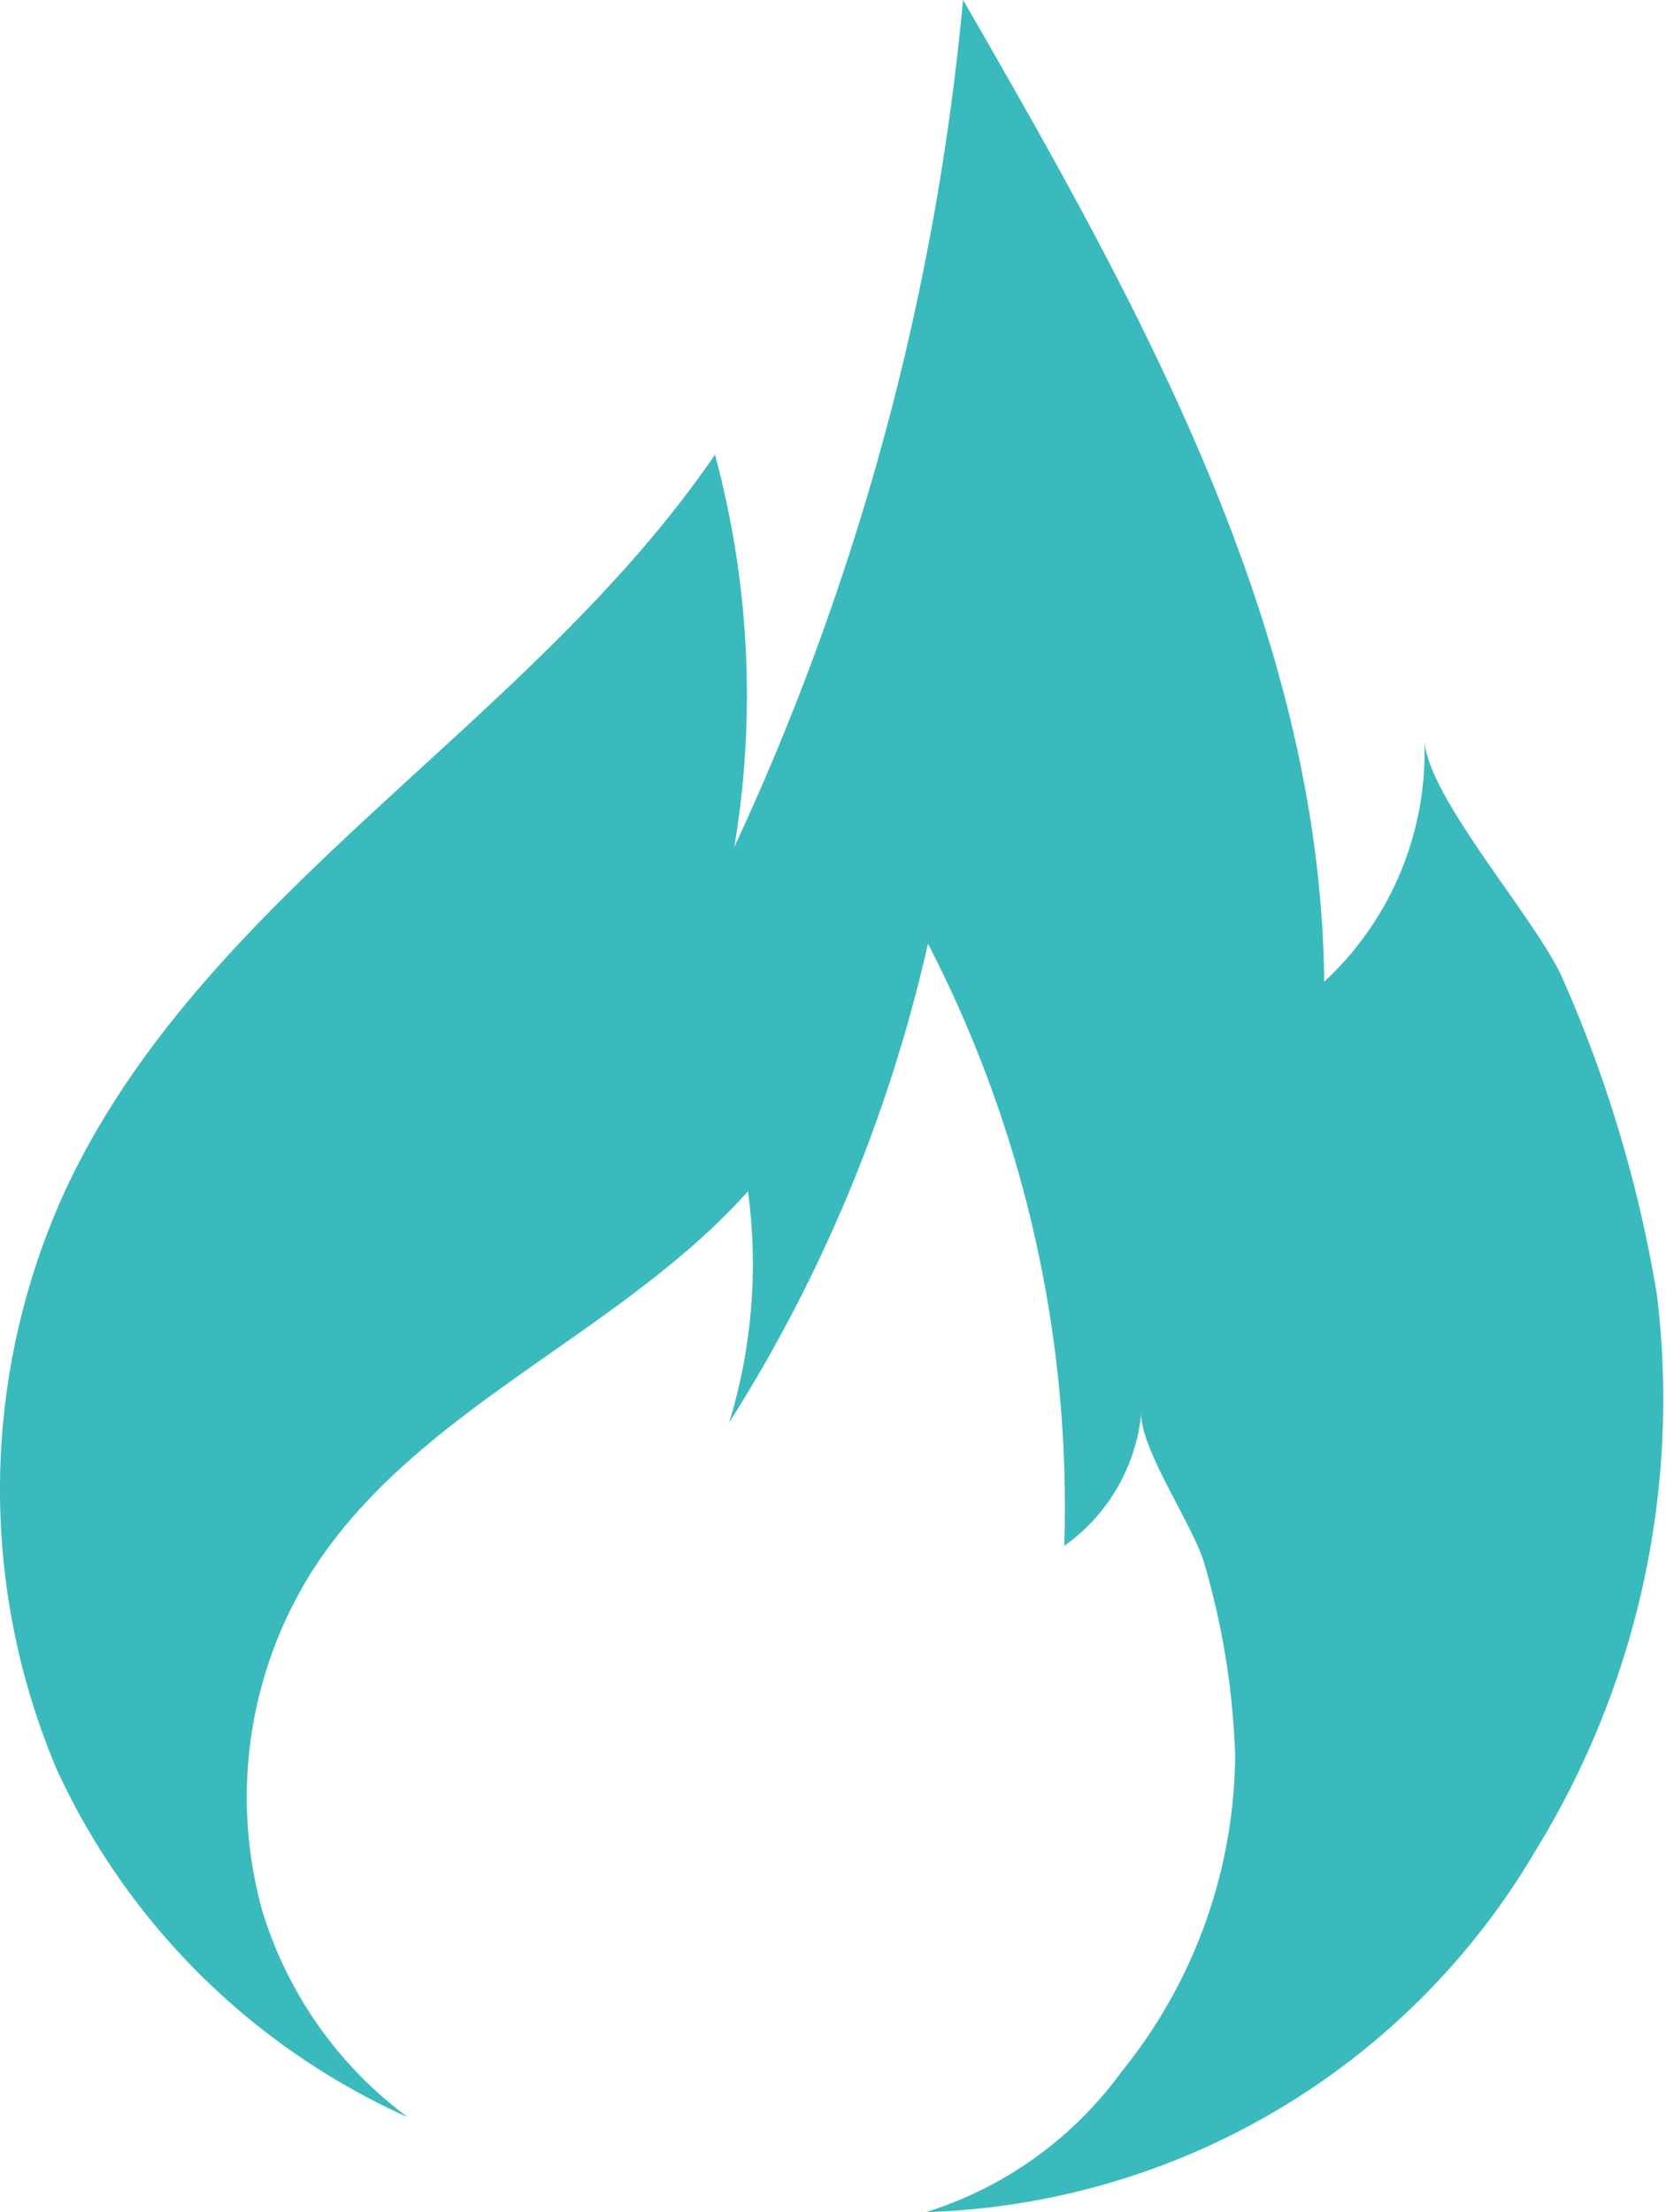 <svg xmlns="http://www.w3.org/2000/svg" width="11.21" height="14.884" viewBox="0 0 11.21 14.884">
  <path id="Path_10833" data-name="Path 10833" d="M487.262,826.336a8.8,8.8,0,0,0-.636-2.131c-.177-.4-.911-1.218-.929-1.605a2.108,2.108,0,0,1-.674,1.629c-.023-2.374-1.244-4.549-2.43-6.606a17.3,17.3,0,0,1-1.539,5.7,6.208,6.208,0,0,0-.13-2.64c-1.248,1.825-3.432,2.941-4.369,4.944a4.832,4.832,0,0,0-.061,3.9,4.729,4.729,0,0,0,2.362,2.341v0a2.707,2.707,0,0,1-.979-1.391,2.852,2.852,0,0,1,.334-2.279c.7-1.1,2.065-1.587,2.935-2.559a3.662,3.662,0,0,1-.126,1.555,10.209,10.209,0,0,0,1.337-3.221,8.247,8.247,0,0,1,.917,4.052,1.244,1.244,0,0,0,.519-.9c-.019.228.348.763.421,1.01a5.192,5.192,0,0,1,.21,1.3,3.424,3.424,0,0,1-.764,2.127,2.572,2.572,0,0,1-1.316.945v0a4.93,4.93,0,0,0,4.1-2.43A5.8,5.8,0,0,0,487.262,826.336Z" transform="translate(-476.113 -817.624)" fill="#3ababd"/>
</svg>
